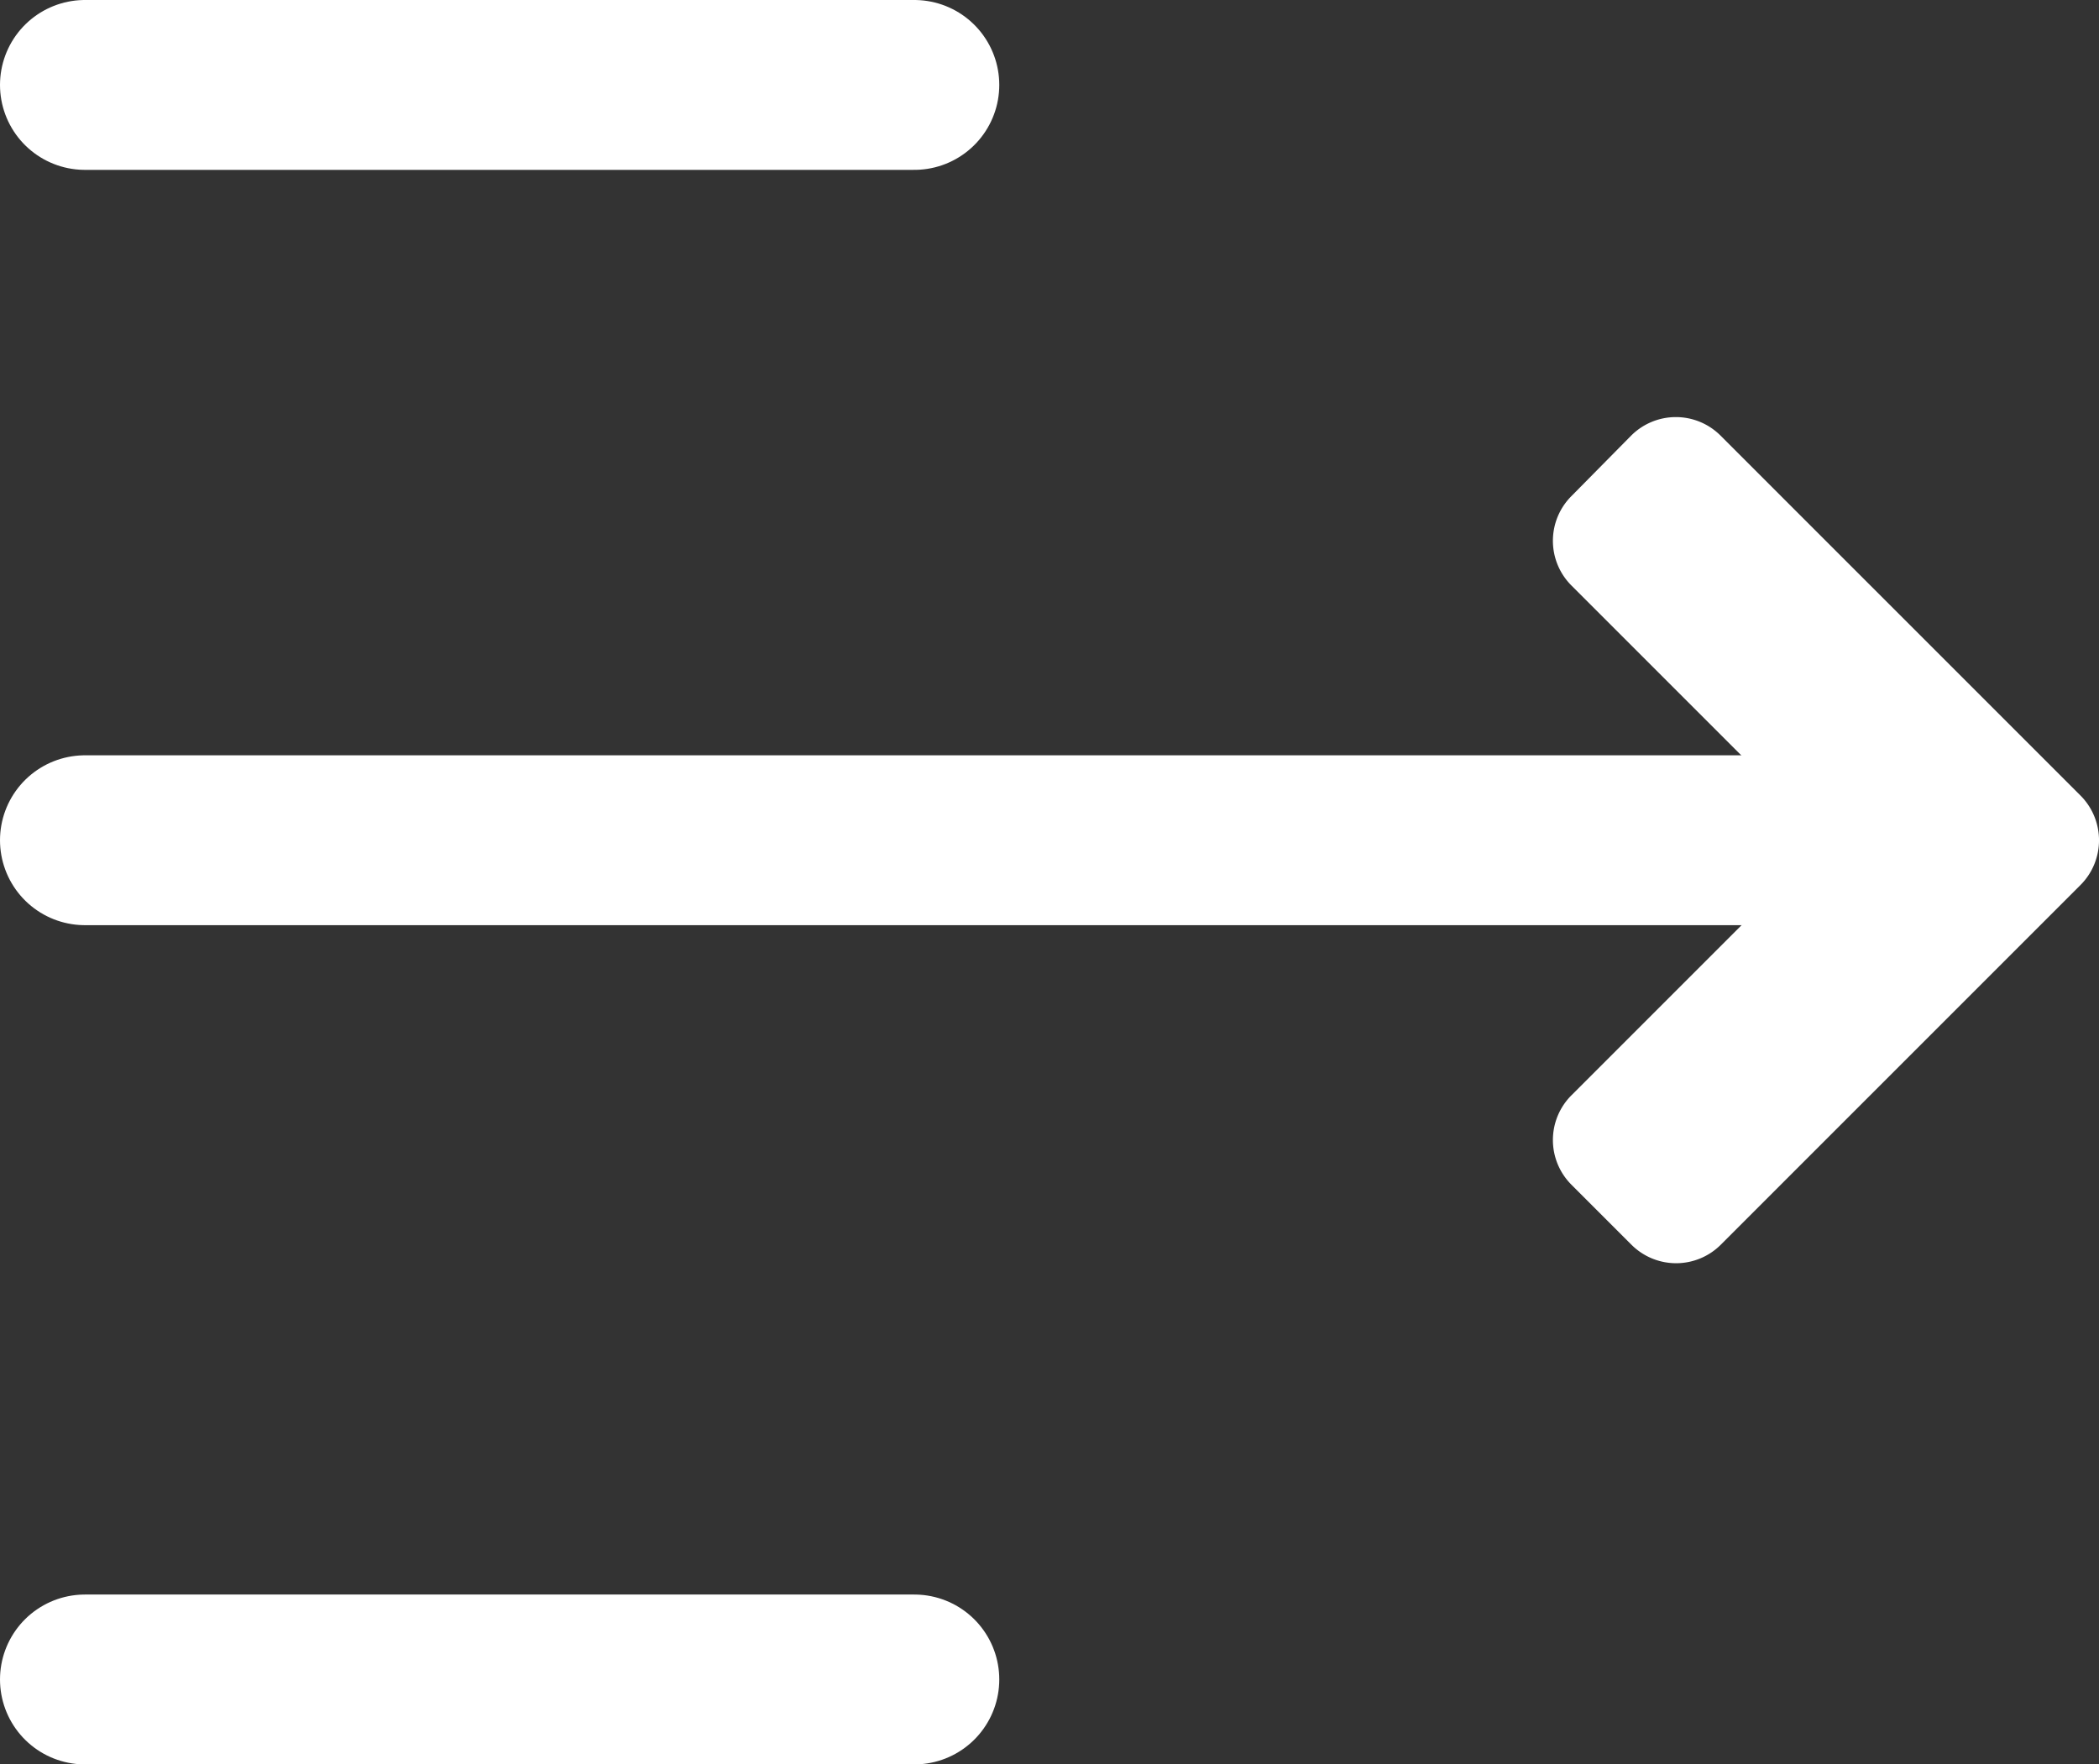 <svg xmlns="http://www.w3.org/2000/svg" width="25.011" height="21.024" viewBox="0 0 25.011 21.024"><rect x="0" y="0" width="25.011" height="21.024" fill="#333333" stroke="none"/><defs><style>.a{fill:none;stroke:#fff;stroke-linecap:round;stroke-linejoin:round;stroke-miterlimit:10;stroke-width:2.024px;}.b{fill:#fff;}</style></defs><g transform="translate(1.012 0.012)"><path class="a" d="M0,1H9.883" transform="translate(0 19)"/><path class="a" d="M0,1H9.883"/><path class="a" d="M0,1H22.791" transform="translate(0 9)"/><path class="b" d="M31.035,101.526l-4.283,4.283a.753.753,0,0,1-1.068,0l-.712-.712a.753.753,0,0,1,0-1.068l3.036-3.036-3.036-3.036a.753.753,0,0,1,0-1.068l.709-.718a.753.753,0,0,1,1.068,0l4.283,4.283A.754.754,0,0,1,31.035,101.526Z" transform="translate(-7.258 -90.991)"/></g></svg>